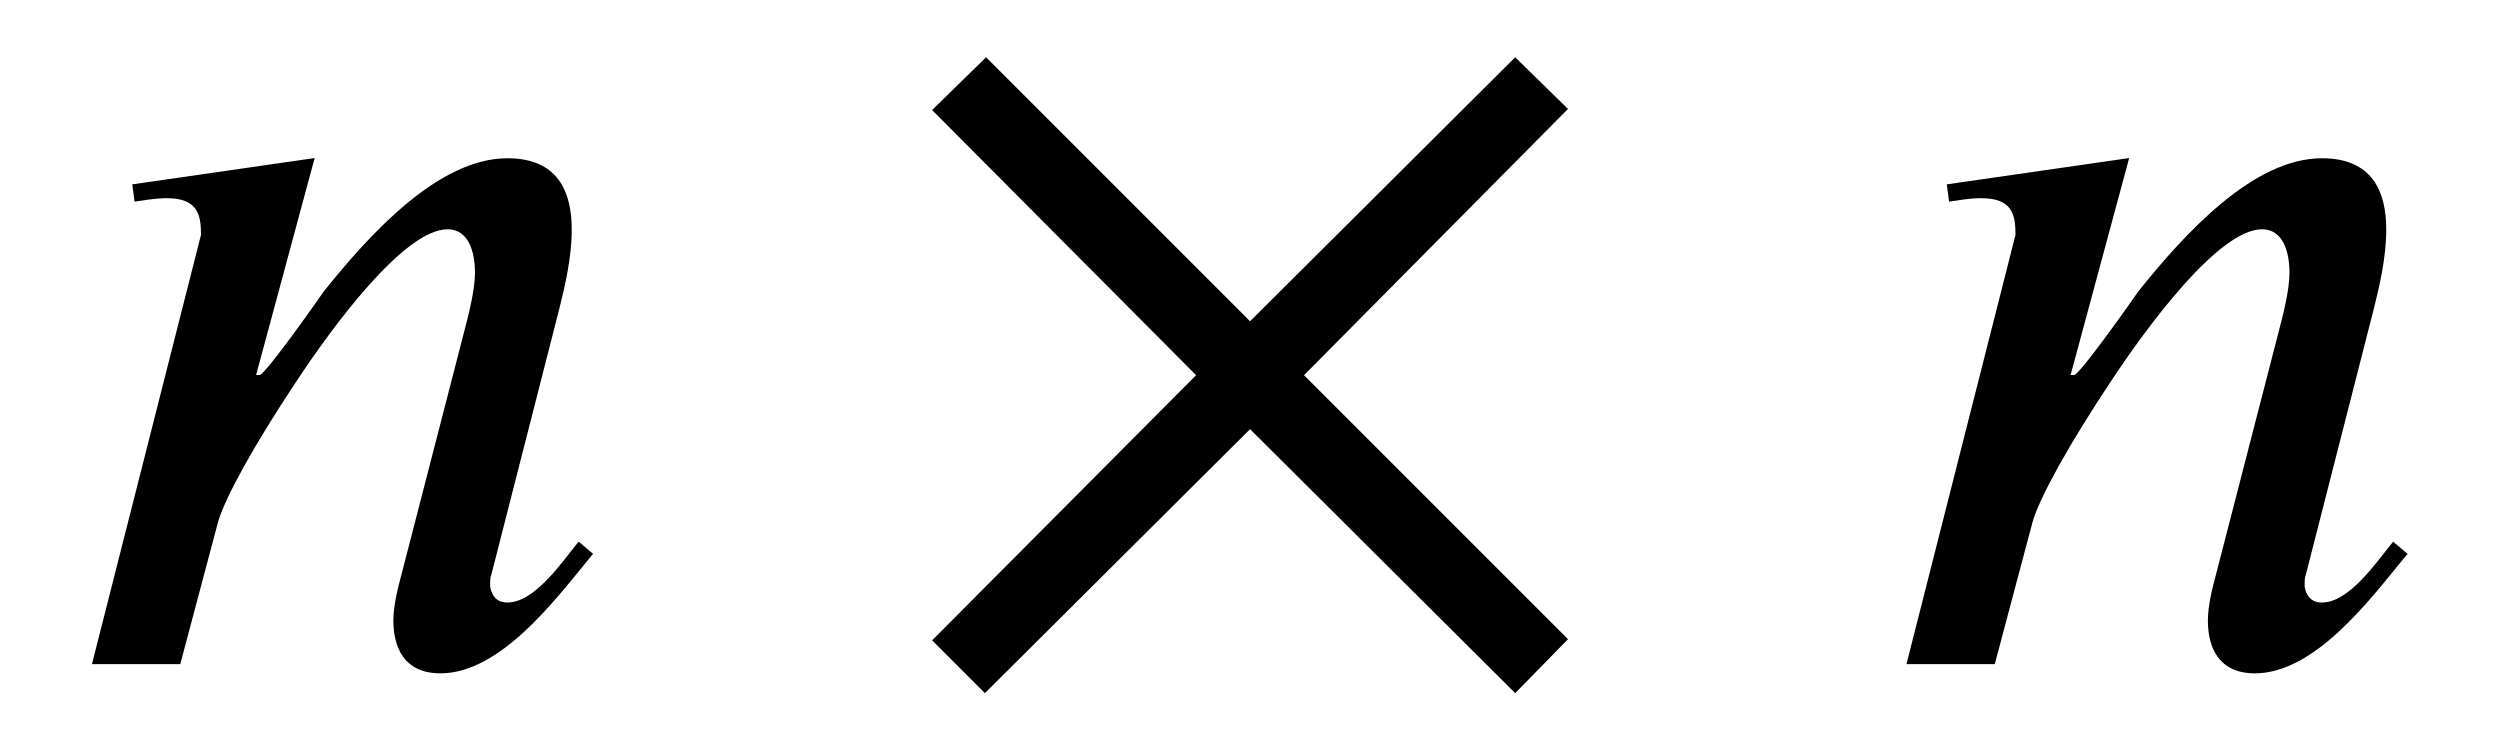 <?xml version='1.0' encoding='UTF-8'?>
<!-- This file was generated by dvisvgm 3.2.2 -->
<svg version='1.1' xmlns='http://www.w3.org/2000/svg' xmlns:xlink='http://www.w3.org/1999/xlink' width='21.707pt' height='6.519pt' viewBox='-.5 -5.77 21.707 6.519'>
<defs>
<use id='g2-183' xlink:href='#g0-183' transform='scale(1.667)'/>
<use id='g2-2514' xlink:href='#g0-2514' transform='scale(1.667)'/>
<path id='g0-183' d='m3.569-.132l-1.375-1.375l1.375-1.387l-.275-.269l-1.381 1.375l-1.375-1.375l-.281 .275l1.375 1.381l-1.375 1.381l.275 .275l1.381-1.375l1.381 1.375l.275-.281z'/>
<path id='g0-2514' d='m2.792-.574l-.078-.066c-.084 .102-.227 .317-.371 .317c-.066 0-.084-.048-.09-.084c0-.03 0-.048 .006-.06l.353-1.381c.03-.12 .066-.269 .066-.418c0-.197-.072-.371-.335-.371c-.359 0-.717 .395-.956 .693c-.012 .018-.305 .436-.335 .436h-.018l.305-1.13l-.95 .137l.012 .09c.042-.006 .108-.018 .167-.018c.161 0 .179 .084 .179 .191l-.568 2.236h.46l.197-.741c.036-.126 .191-.406 .406-.729c.185-.281 .562-.795 .789-.795c.108 0 .143 .114 .143 .227c0 .084-.03 .203-.042 .251l-.341 1.321c-.018 .066-.042 .161-.042 .239c0 .137 .054 .275 .245 .275c.311 0 .598-.383 .765-.586l.03-.036z'/>
</defs>
<g id='page23'>
<g fill='currentColor'>
<use x='0' y='0' xlink:href='#g2-2514'/>
<use x='7.165' y='0' xlink:href='#g2-183'/>
<use x='15.755' y='0' xlink:href='#g2-2514'/>
</g>
</g>
</svg>